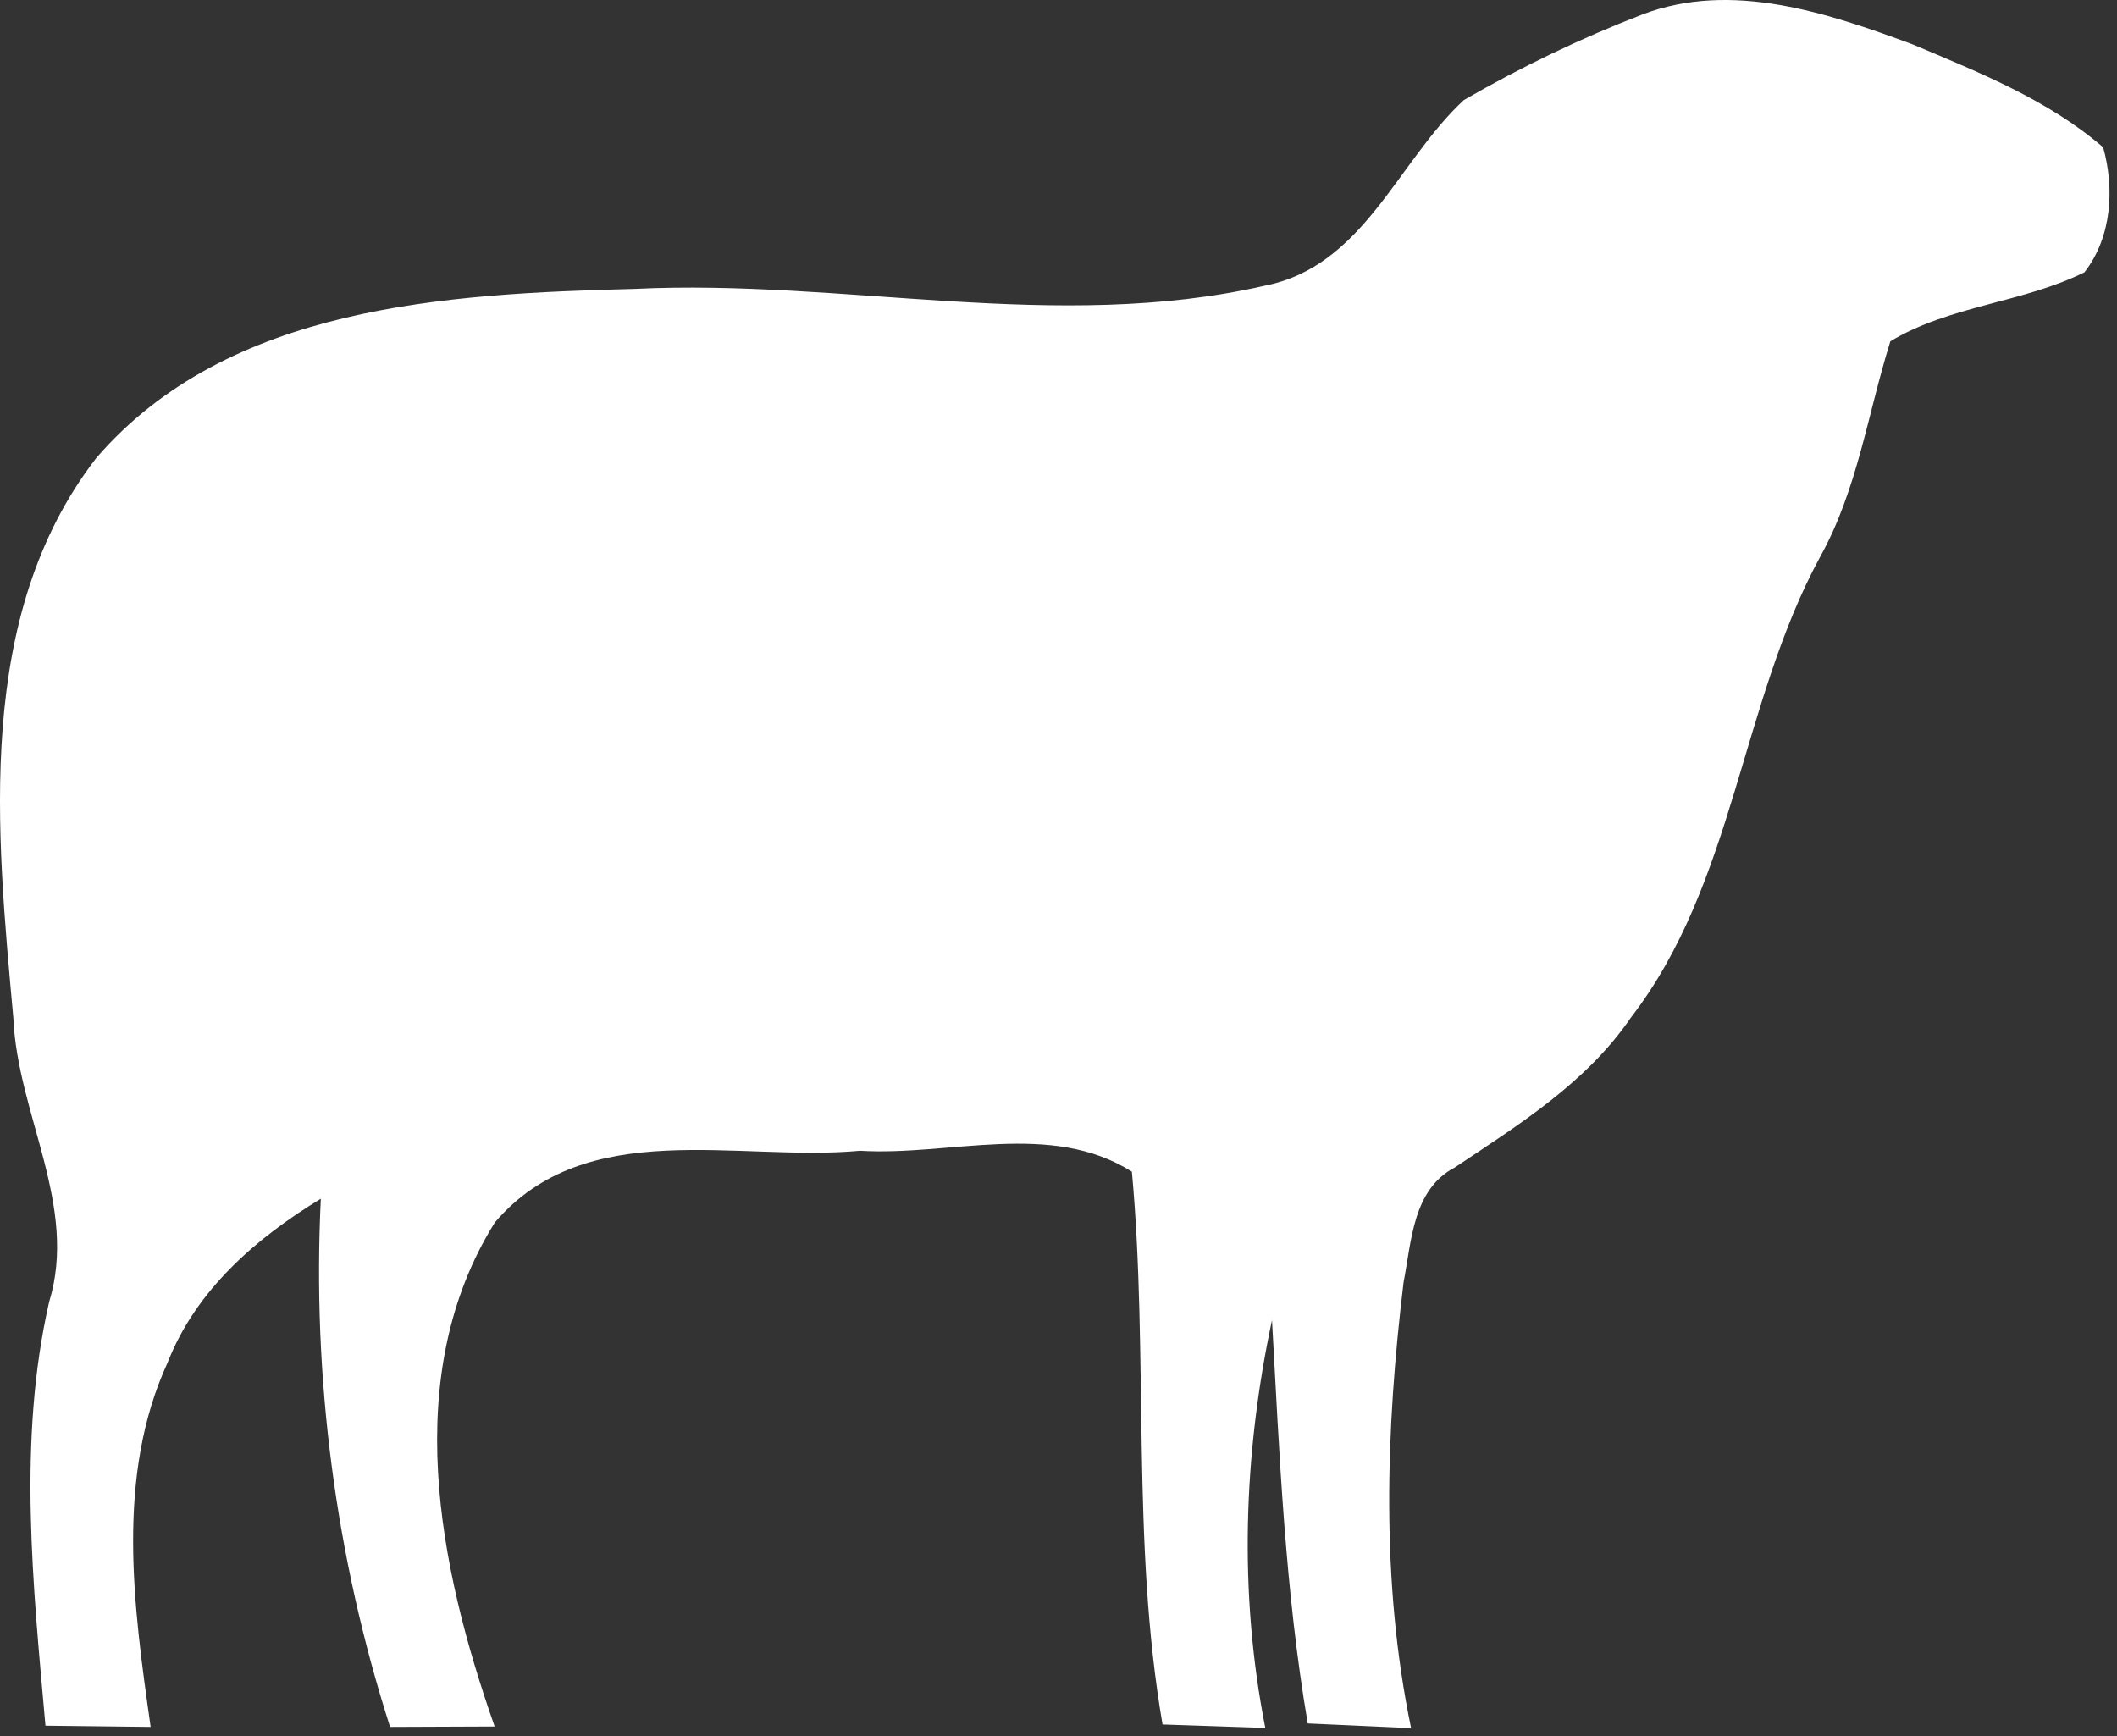 <svg width="139" height="114" viewBox="0 0 139 114" fill="none" xmlns="http://www.w3.org/2000/svg">
<rect x="0" y="0" width="139" height="114" fill="#333333" stroke="none"/>
<path d="M107.825 0.955C113.691 -1.285 119.998 0.848 125.585 2.915C129.945 4.755 134.478 6.555 138.091 9.675C138.851 12.395 138.651 15.582 136.865 17.875C132.811 19.889 128.038 20.049 124.118 22.409C122.638 27.142 121.958 32.142 119.518 36.542C114.265 46.195 113.905 57.968 107.065 66.835C104.145 71.102 99.718 73.849 95.505 76.662C92.758 78.102 92.678 81.515 92.158 84.182C90.985 93.888 90.651 103.835 92.651 113.462C90.385 113.355 88.118 113.262 85.865 113.155C84.371 104.408 84.011 95.528 83.518 86.675C81.638 95.462 81.331 104.608 83.078 113.448C80.811 113.368 78.571 113.302 76.331 113.222C74.265 101.222 75.425 88.982 74.318 76.928C68.998 73.569 62.358 75.915 56.465 75.555C48.451 76.302 38.505 73.222 32.491 80.262C26.238 90.288 28.798 102.875 32.478 113.355C30.185 113.368 27.891 113.368 25.611 113.382C22.025 102.195 20.491 90.435 21.065 78.702C16.798 81.302 12.878 84.689 11.011 89.448C7.571 96.942 8.771 105.488 9.891 113.382C7.585 113.355 5.278 113.328 2.985 113.302C2.171 104.075 1.145 94.609 3.225 85.489C5.158 79.168 1.145 73.155 0.878 66.849C-0.229 54.595 -1.695 40.462 6.318 30.075C14.971 20.049 29.331 19.288 41.651 18.968C55.411 18.302 69.398 21.862 82.998 18.768C89.545 17.502 91.731 10.622 96.118 6.568C99.851 4.408 103.785 2.515 107.825 0.955Z" fill="white"/>
</svg>
